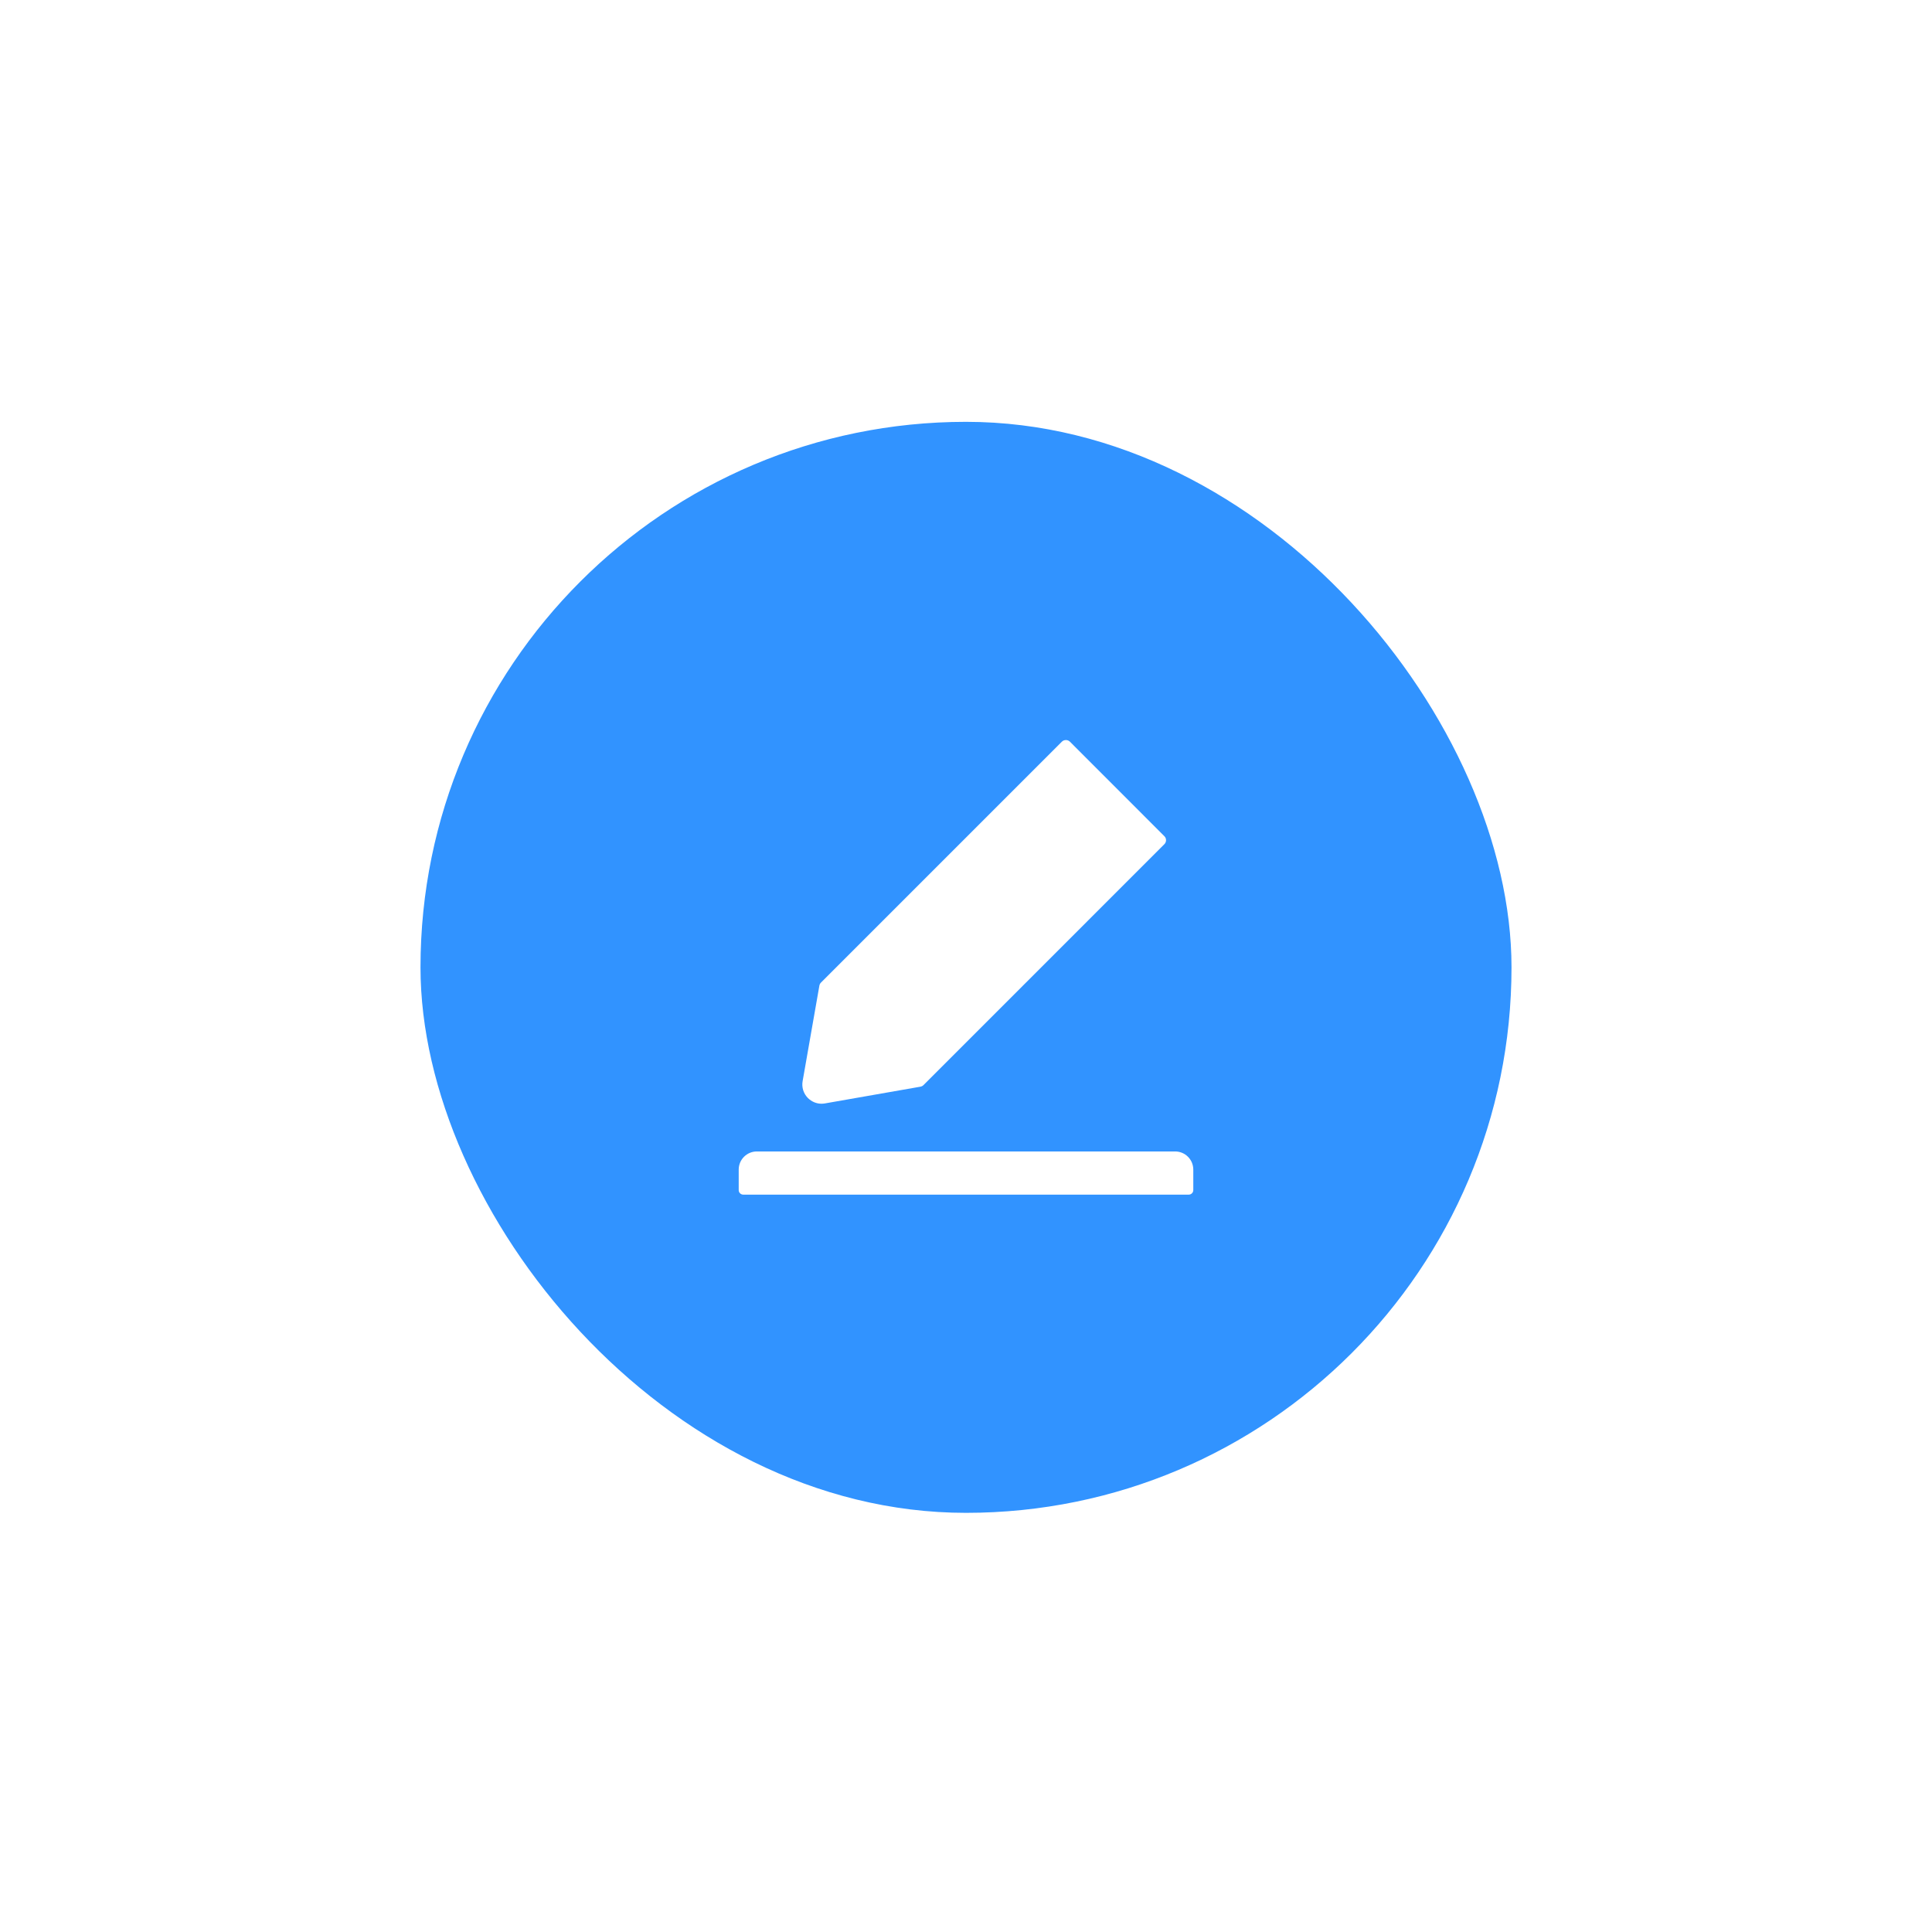 <svg width="95" height="95" viewBox="0 0 84 85" fill="none" xmlns="http://www.w3.org/2000/svg">
<g filter="url(#filter0_d_22525_21663)">
<rect x="18" y="17.559" width="48" height="48" rx="24" fill="#3193FF"/>
<path d="M51.2 49.659H32.8C32.358 49.659 32 50.016 32 50.459V51.359C32 51.469 32.09 51.559 32.2 51.559H51.8C51.91 51.559 52 51.469 52 51.359V50.459C52 50.016 51.642 49.659 51.2 49.659ZM35.642 47.559C35.693 47.559 35.742 47.554 35.792 47.546L39.998 46.809C40.047 46.799 40.095 46.776 40.13 46.739L50.727 36.141C50.751 36.118 50.769 36.09 50.782 36.06C50.794 36.03 50.801 35.998 50.801 35.965C50.801 35.932 50.794 35.9 50.782 35.869C50.769 35.839 50.751 35.812 50.727 35.789L46.572 31.631C46.525 31.584 46.462 31.559 46.395 31.559C46.328 31.559 46.265 31.584 46.218 31.631L35.62 42.229C35.583 42.266 35.56 42.311 35.55 42.361L34.812 46.566C34.788 46.7 34.797 46.838 34.838 46.968C34.879 47.097 34.951 47.215 35.047 47.311C35.212 47.471 35.42 47.559 35.642 47.559Z" fill="white"/>
</g>
<defs>
<filter id="filter0_d_22525_21663" x="0" y="0.559" width="84" height="84" filterUnits="userSpaceOnUse" color-interpolation-filters="sRGB">
<feFlood flood-opacity="0" result="BackgroundImageFix"/>
<feColorMatrix in="SourceAlpha" type="matrix" values="0 0 0 0 0 0 0 0 0 0 0 0 0 0 0 0 0 0 127 0" result="hardAlpha"/>
<feMorphology radius="3" operator="dilate" in="SourceAlpha" result="effect1_dropShadow_22525_21663"/>
<feOffset dy="1"/>
<feGaussianBlur stdDeviation="7.5"/>
<feColorMatrix type="matrix" values="0 0 0 0 0 0 0 0 0 0 0 0 0 0 0 0 0 0 0.05 0"/>
<feBlend mode="normal" in2="BackgroundImageFix" result="effect1_dropShadow_22525_21663"/>
<feBlend mode="normal" in="SourceGraphic" in2="effect1_dropShadow_22525_21663" result="shape"/>
</filter>
</defs>
</svg>
